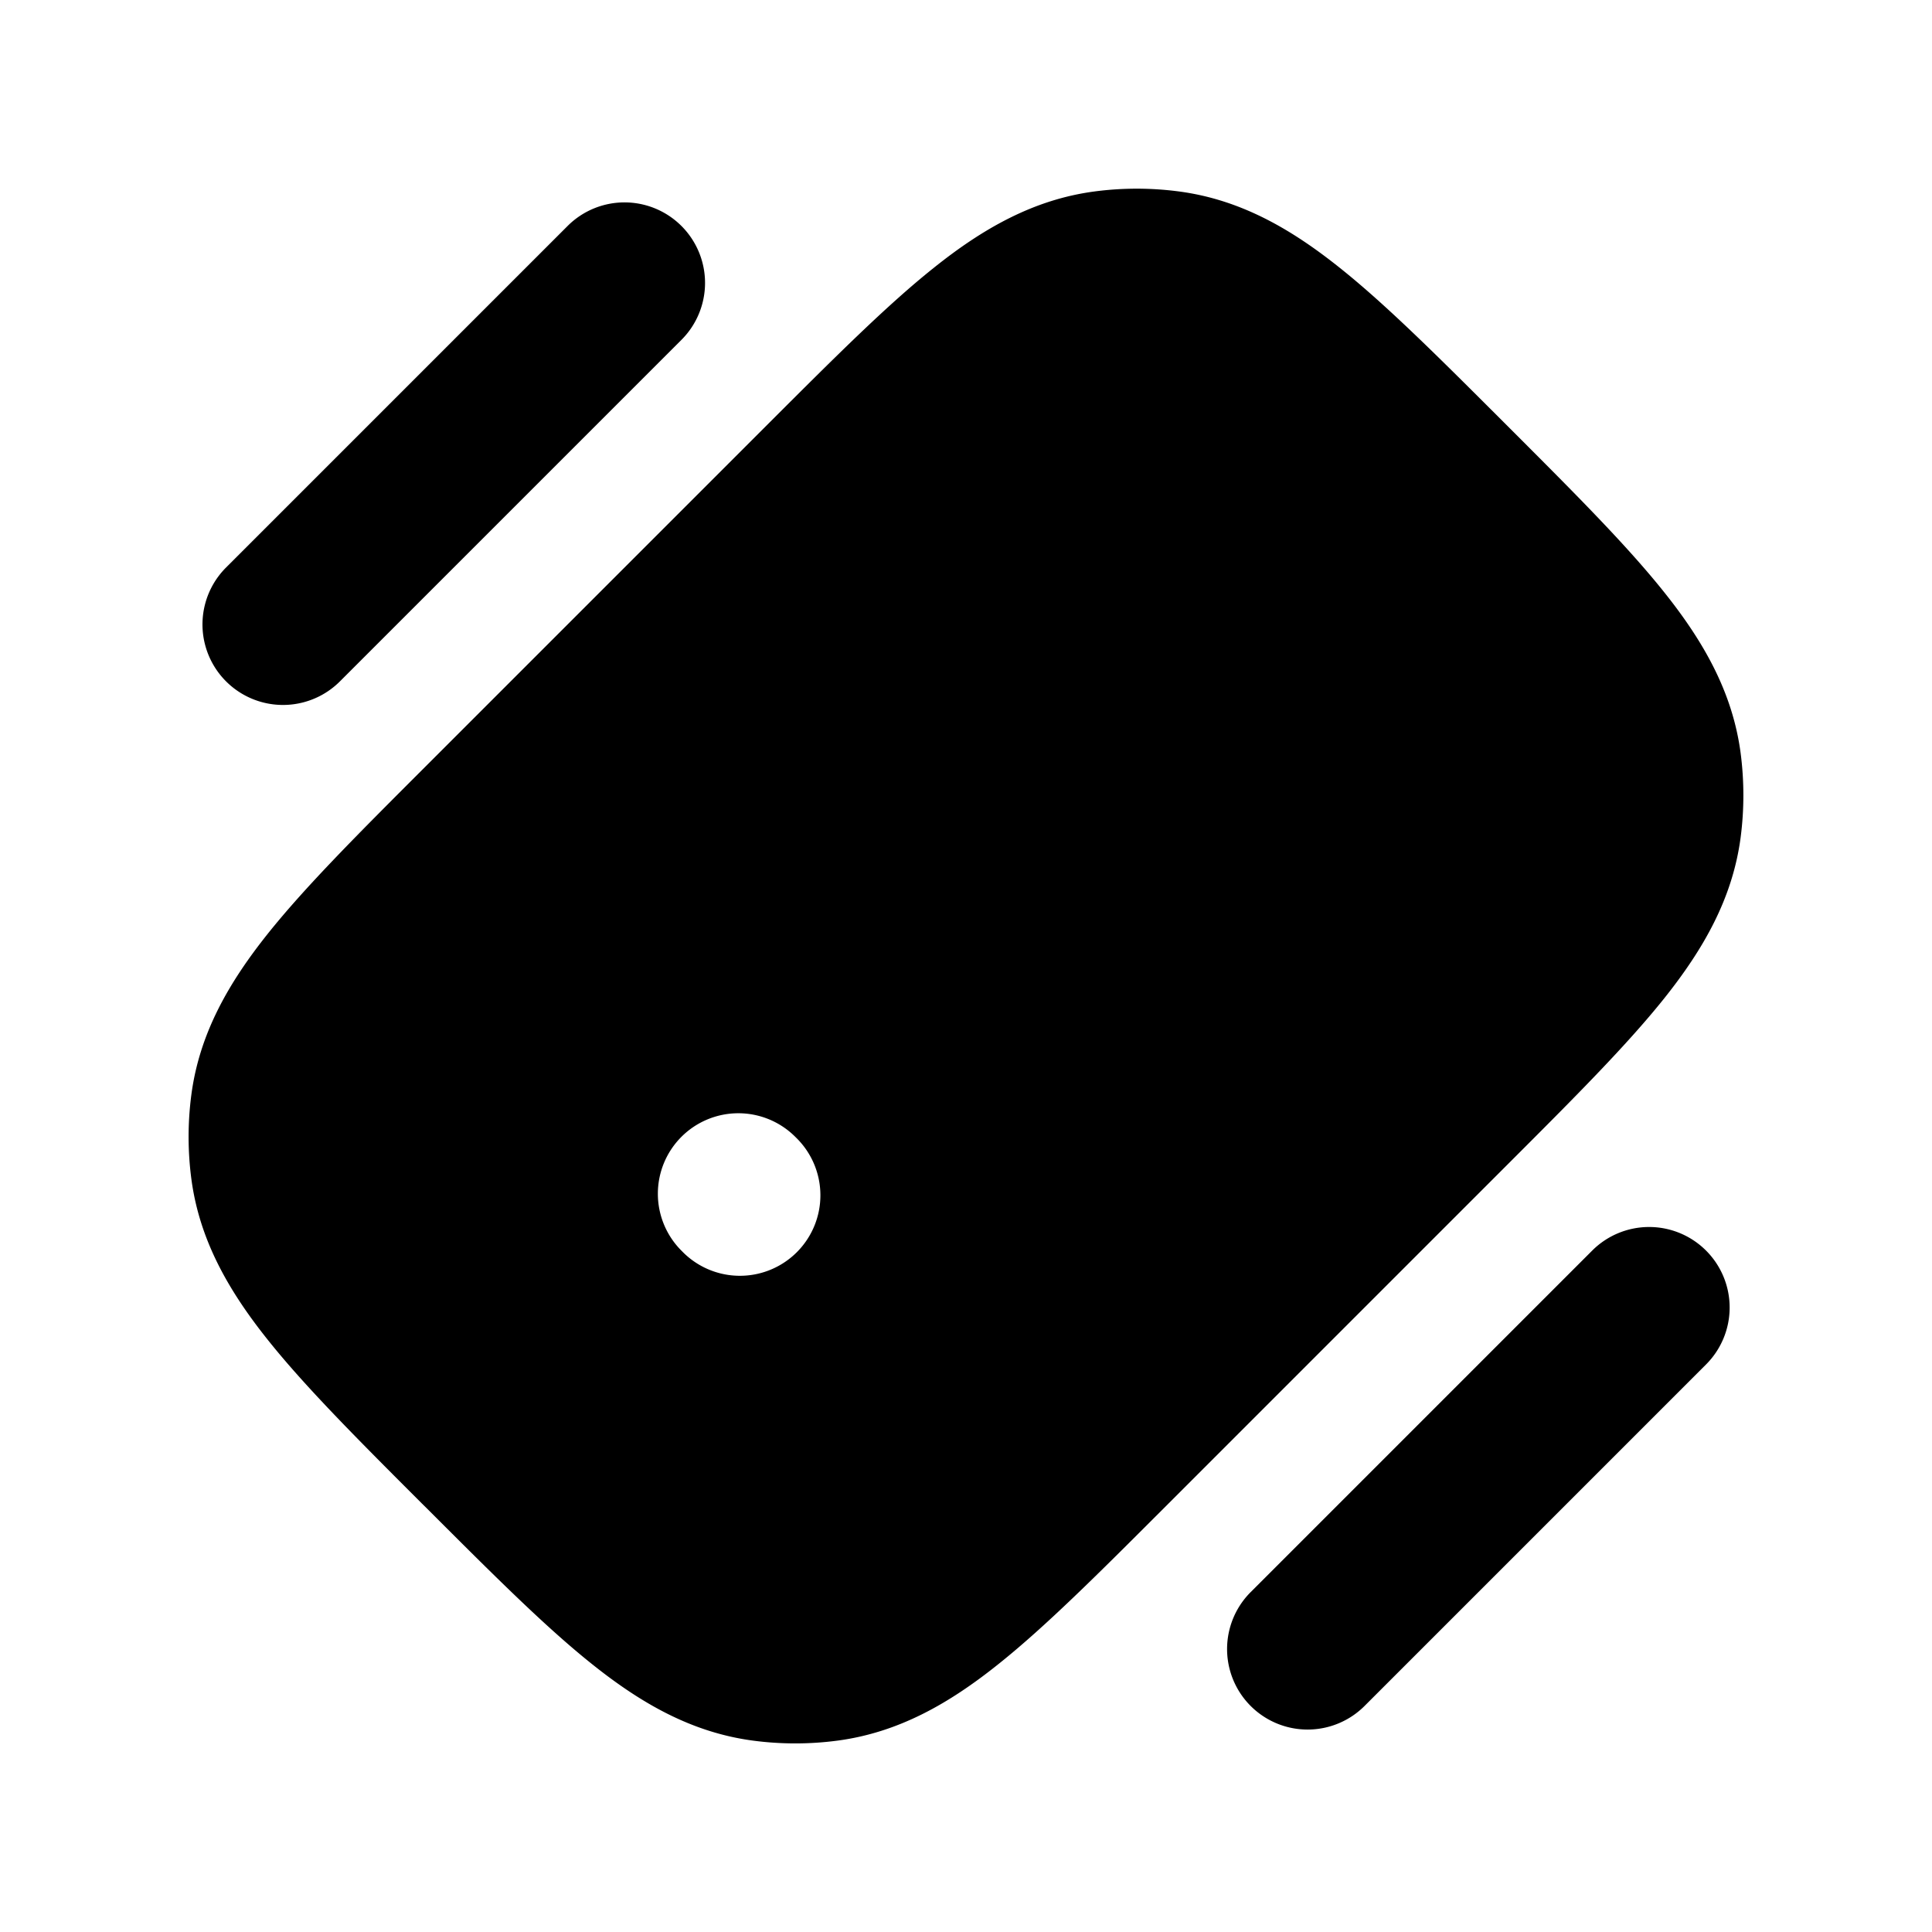 <svg xmlns="http://www.w3.org/2000/svg" width="24" height="24" viewBox="0 0 24 24" fill="none">
    <path fill="currentColor" fill-rule="evenodd" d="m18.677 5.242.082.082c.794.794 1.45 1.45 1.916 2.035.487.61.848 1.24.948 1.998.045.347.045.698 0 1.044-.1.759-.461 1.388-.948 1.999-.467.585-1.122 1.24-1.916 2.034l-4.325 4.325c-.794.794-1.45 1.45-2.035 1.916-.61.488-1.24.848-1.998.948a3.994 3.994 0 0 1-1.044 0c-.759-.1-1.388-.46-1.999-.948-.585-.466-1.24-1.122-2.034-1.916l-.083-.082c-.794-.794-1.45-1.45-1.916-2.035-.487-.61-.848-1.24-.948-1.998a4 4 0 0 1 0-1.044c.1-.759.461-1.388.948-1.999.467-.585 1.122-1.24 1.916-2.034l4.325-4.325c.795-.794 1.45-1.45 2.035-1.916.61-.488 1.24-.848 1.998-.948a4 4 0 0 1 1.044 0c.76.1 1.388.46 1.999.948.585.466 1.24 1.122 2.035 1.916M8.465 2.807a1 1 0 0 1 0 1.415L4.223 8.464A1 1 0 1 1 2.808 7.05l4.243-4.243a1 1 0 0 1 1.414 0m12.728 12.728a1 1 0 0 1 0 1.415l-4.242 4.242a1 1 0 0 1-1.415-1.414l4.243-4.243a1 1 0 0 1 1.414 0M8.465 14.122a1 1 0 0 1 1.414 0l.007.007a1 1 0 1 1-1.414 1.414l-.007-.007a1 1 0 0 1 0-1.414" clip-rule="evenodd"/>
</svg>